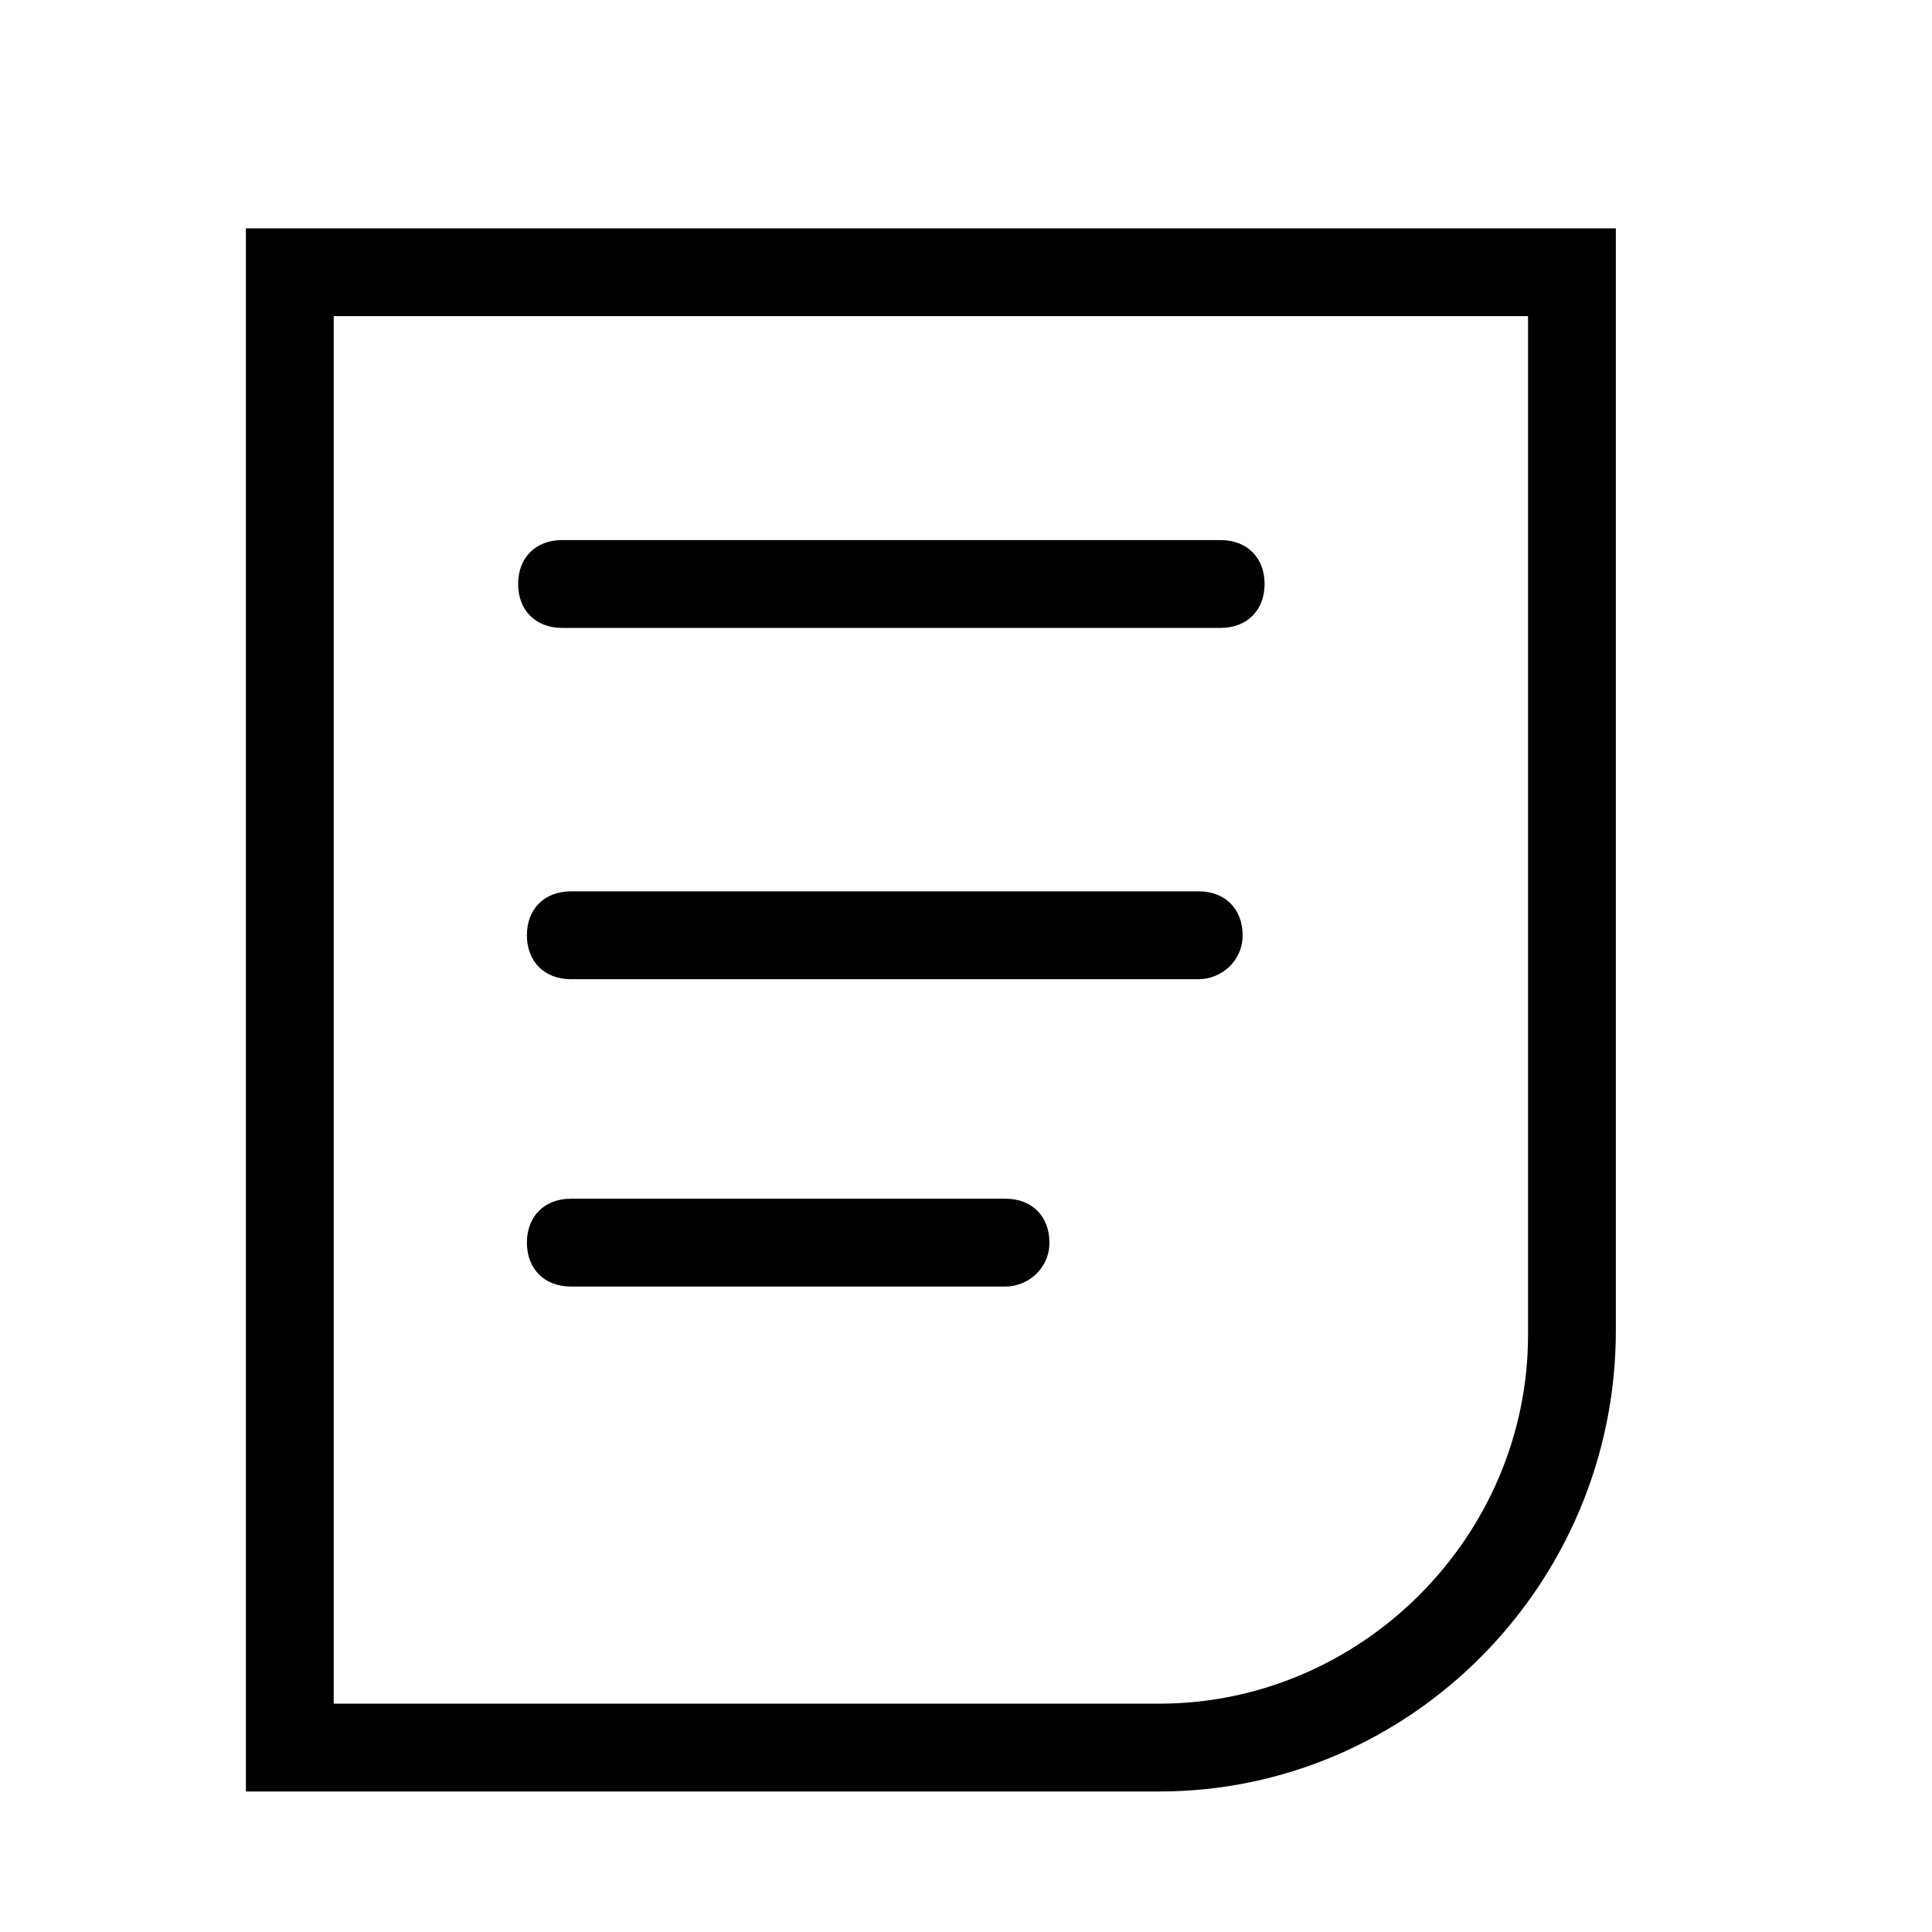 <?xml version="1.0" standalone="no"?><!DOCTYPE svg PUBLIC "-//W3C//DTD SVG 1.1//EN" "http://www.w3.org/Graphics/SVG/1.1/DTD/svg11.dtd"><svg t="1581224854462" class="icon" viewBox="0 0 1024 1024" version="1.1" xmlns="http://www.w3.org/2000/svg" p-id="3560" xmlns:xlink="http://www.w3.org/1999/xlink" width="200" height="200"><defs><style type="text/css"></style></defs><path d="M614.4 949.527H130.327V121.018h726.109v584.145c0 134.982-109.382 244.364-242.036 244.364z m-437.527-46.545h437.527c107.055 0 195.491-88.436 195.491-195.491V167.564H176.873v735.418z" p-id="3561"></path><path d="M646.982 332.8h-349.091c-13.964 0-23.273-9.309-23.273-23.273s9.309-23.273 23.273-23.273h349.091c13.964 0 23.273 9.309 23.273 23.273s-9.309 23.273-23.273 23.273zM635.345 518.982H302.545c-13.964 0-23.273-9.309-23.273-23.273s9.309-23.273 23.273-23.273h332.8c13.964 0 23.273 9.309 23.273 23.273s-11.636 23.273-23.273 23.273zM532.945 681.891H302.545c-13.964 0-23.273-9.309-23.273-23.273s9.309-23.273 23.273-23.273h230.4c13.964 0 23.273 9.309 23.273 23.273s-11.636 23.273-23.273 23.273z" p-id="3562"></path></svg>